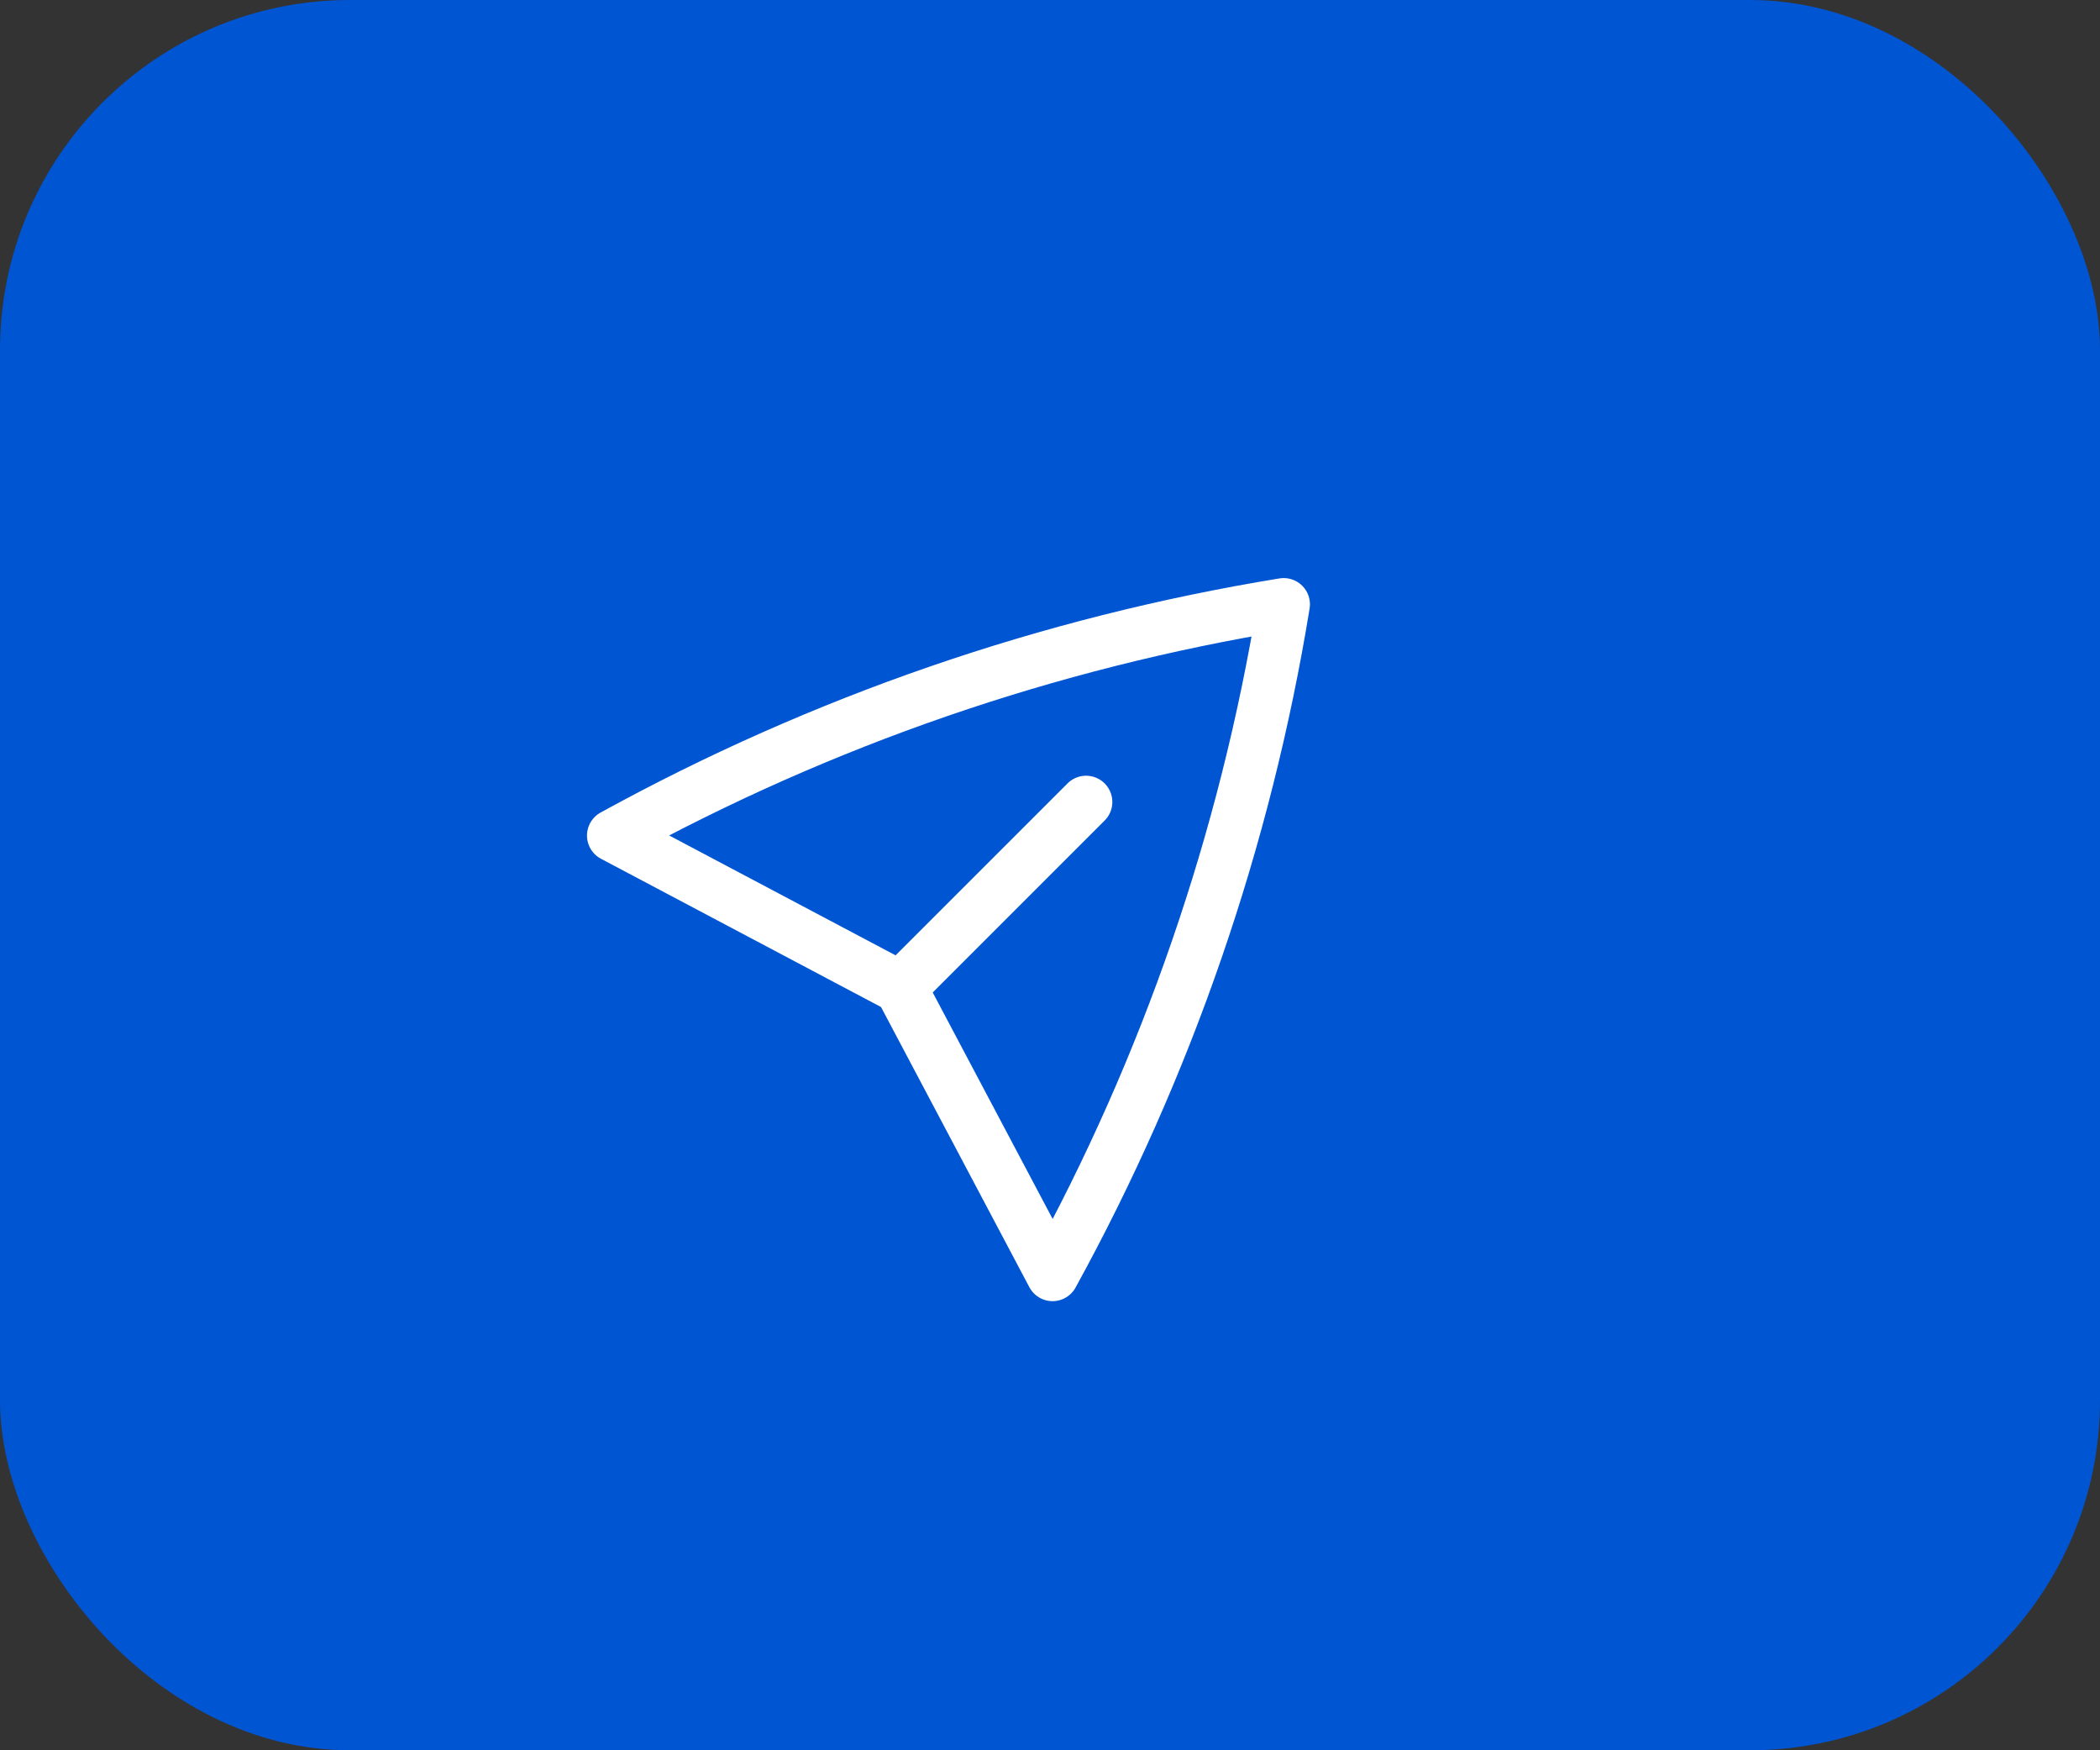 <svg width="60" height="50" viewBox="0 0 60 50" fill="none" xmlns="http://www.w3.org/2000/svg">
<rect x="0" y="0" width="60" height="50" fill="#333333" stroke="none"/>
<rect width="60" height="50" rx="10" fill="#0055D3"/>
<g clip-path="url(#clip0_294_881)">
<path d="M25.727 28.213L17.521 23.869C23.484 20.593 29.962 18.359 36.677 17.264C35.582 23.978 33.349 30.457 30.073 36.42L25.727 28.213ZM25.727 28.213L31.031 22.91" stroke="white" stroke-width="1.5" stroke-linecap="round" stroke-linejoin="round"/>
</g>
<defs>
<clipPath id="clip0_294_881">
<rect width="24" height="24" fill="white" transform="translate(13 23.971) rotate(-45)"/>
</clipPath>
</defs>
</svg>

